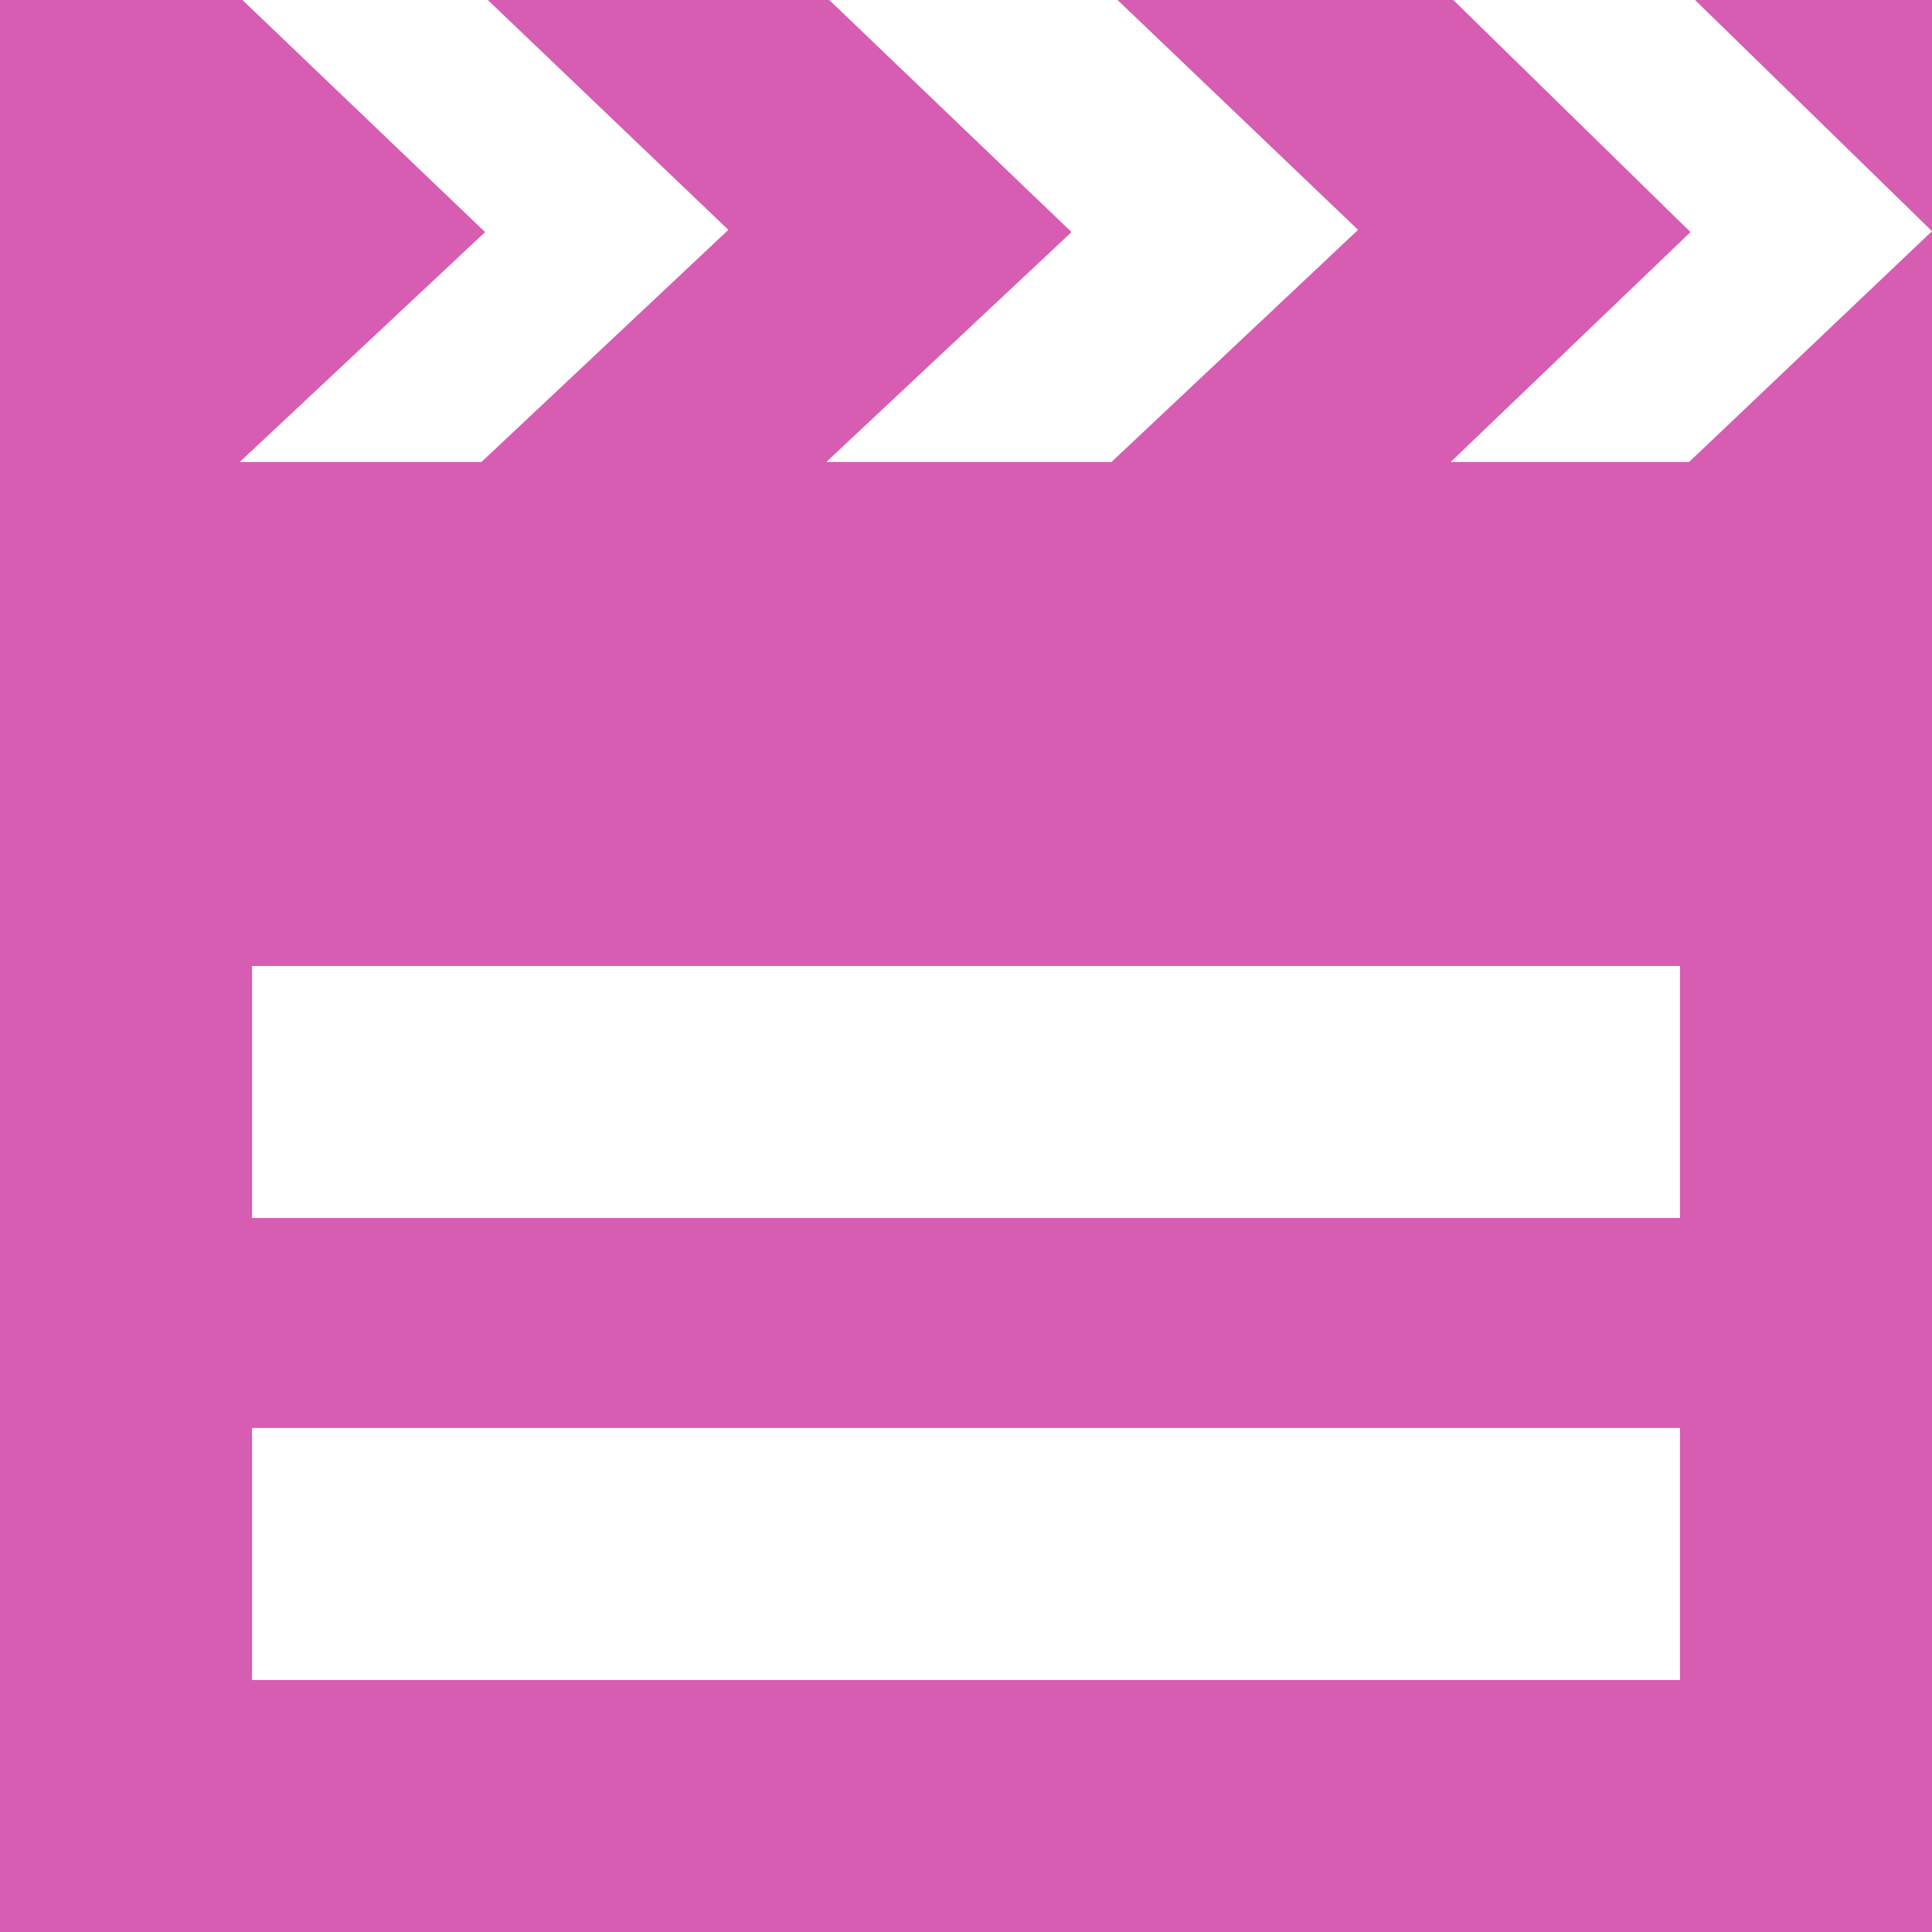 <svg xmlns="http://www.w3.org/2000/svg" width="91" height="91" viewBox="0 0 91 91">
  <path id="Icon_map-movie-theater" data-name="Icon map-movie-theater" d="M81,23.2H69.771L81.065,12.372,69.892,1.44H54.078L65.407,12.267,53.793,23.2H40.362L51.911,12.372,40.5,1.44H24.417L35.747,12.267,24.117,23.2H12.734L24.289,12.372,12.859,1.44H1.44v91h91v-91H81.279L92.44,12.328ZM80.57,80.57H13.31V68.7H80.57Zm0-21.761H13.31V46.94H80.57Z" transform="translate(-1.44 -1.44)" fill="#d65db1"/>
</svg>
